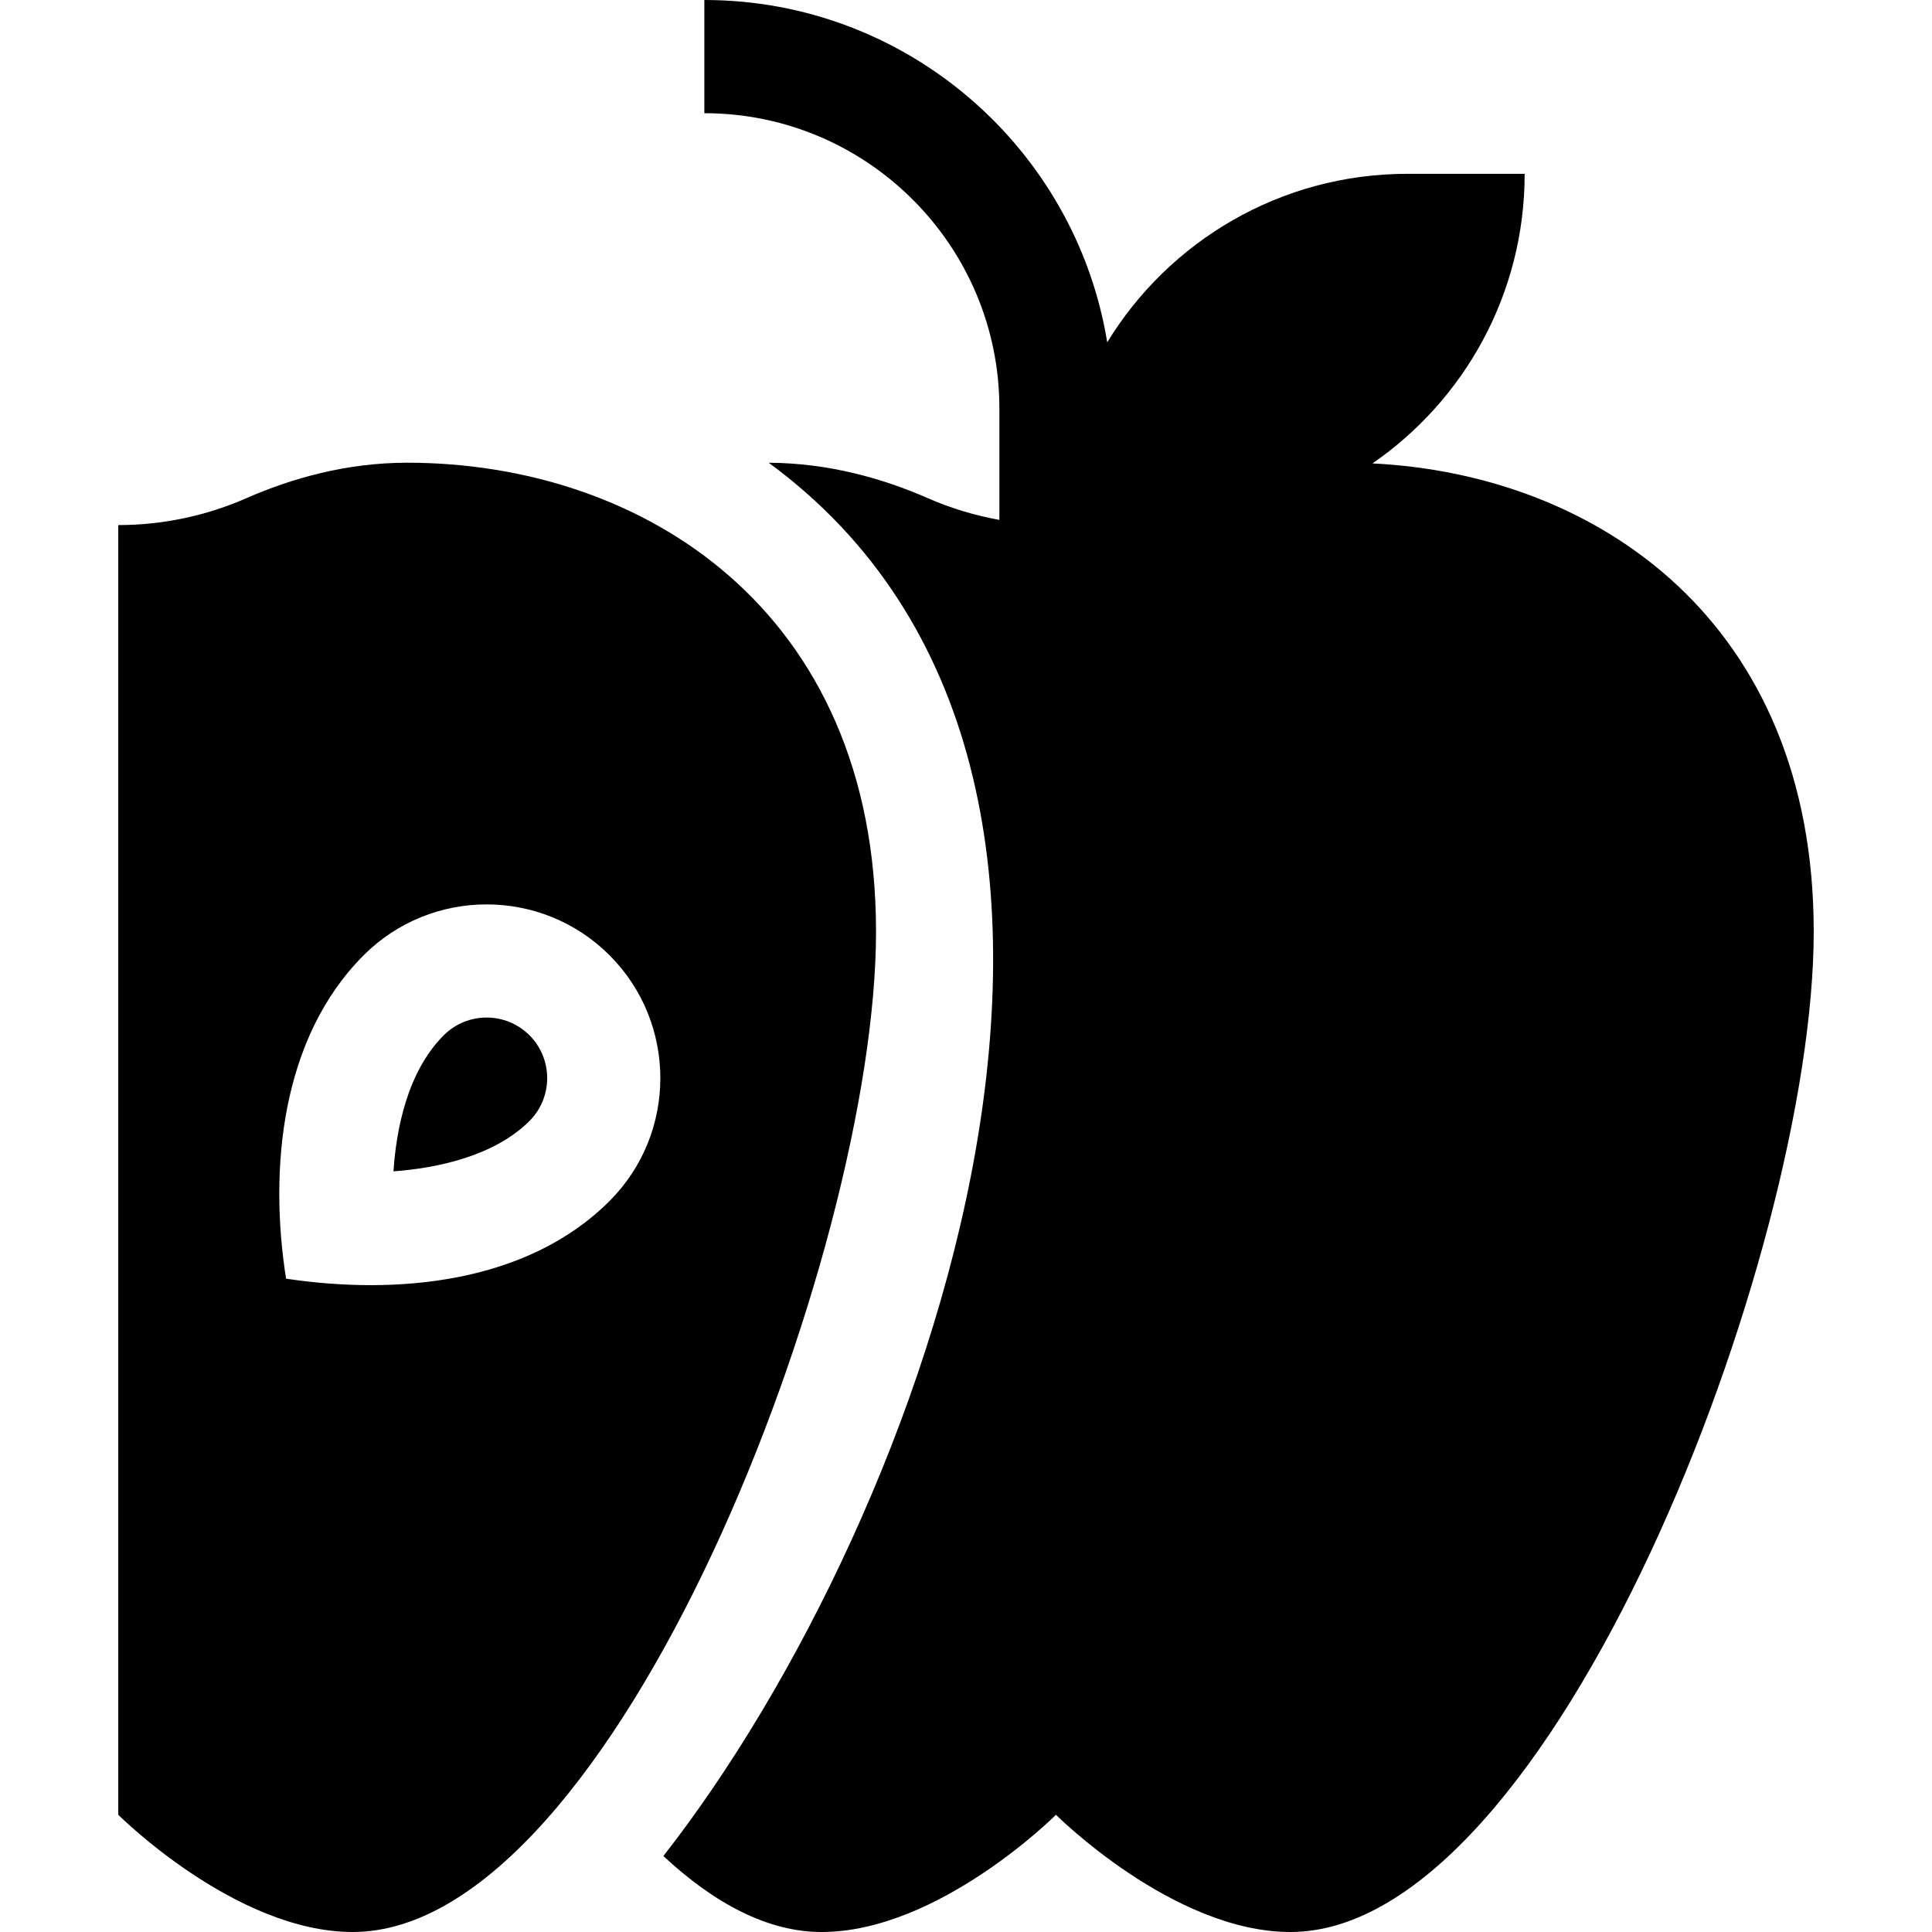 <svg id="Capa_1" enable-background="new 0 0 512 512" height="512" viewBox="0 0 512 512" width="512" xmlns="http://www.w3.org/2000/svg"><g><path d="m107.905 122.623c-16.084 0-30.634 4.145-42.624 9.407-10.815 4.746-22.376 7.119-33.937 7.119v341.788s31.062 31.062 62.125 31.062c69.458 0 138.686-179.669 138.686-265.127s-62.125-124.249-124.25-124.249zm53.621 195.664c-21.933 21.934-56.566 24.956-85.714 20.572-4.594-29.145-1.303-63.839 20.572-85.714 17.959-17.958 47.183-17.96 65.142 0 17.96 17.959 17.96 47.182 0 65.142z"/><path d="m363.723 122.81c24.361-16.809 40.33-44.912 40.33-76.748h-31.065c-33.684 0-63.191 17.873-79.562 44.652-8.378-51.374-53.062-90.714-106.769-90.714v30c43.112 0 78.187 35.074 78.187 78.186v29.593c-6.459-1.166-12.819-3.064-18.936-5.748-11.881-5.214-26.278-9.326-42.188-9.4 113.479 83.337 41.971 279.963-27.918 369.235 13.572 12.642 27.74 20.134 41.918 20.134 31.062 0 62.125-31.062 62.125-31.062s31.062 31.062 62.125 31.062c69.458 0 138.686-179.669 138.686-265.127-.001-82.1-57.341-121.123-116.933-124.063z"/><path d="m128.956 269.661c-4.114 0-8.227 1.565-11.358 4.697-9.713 9.713-12.596 25.071-13.323 36.057 11.626-.836 26.776-4.079 36.039-13.341 6.263-6.263 6.263-16.453 0-22.716-3.131-3.131-7.246-4.697-11.358-4.697z"/></g></svg>